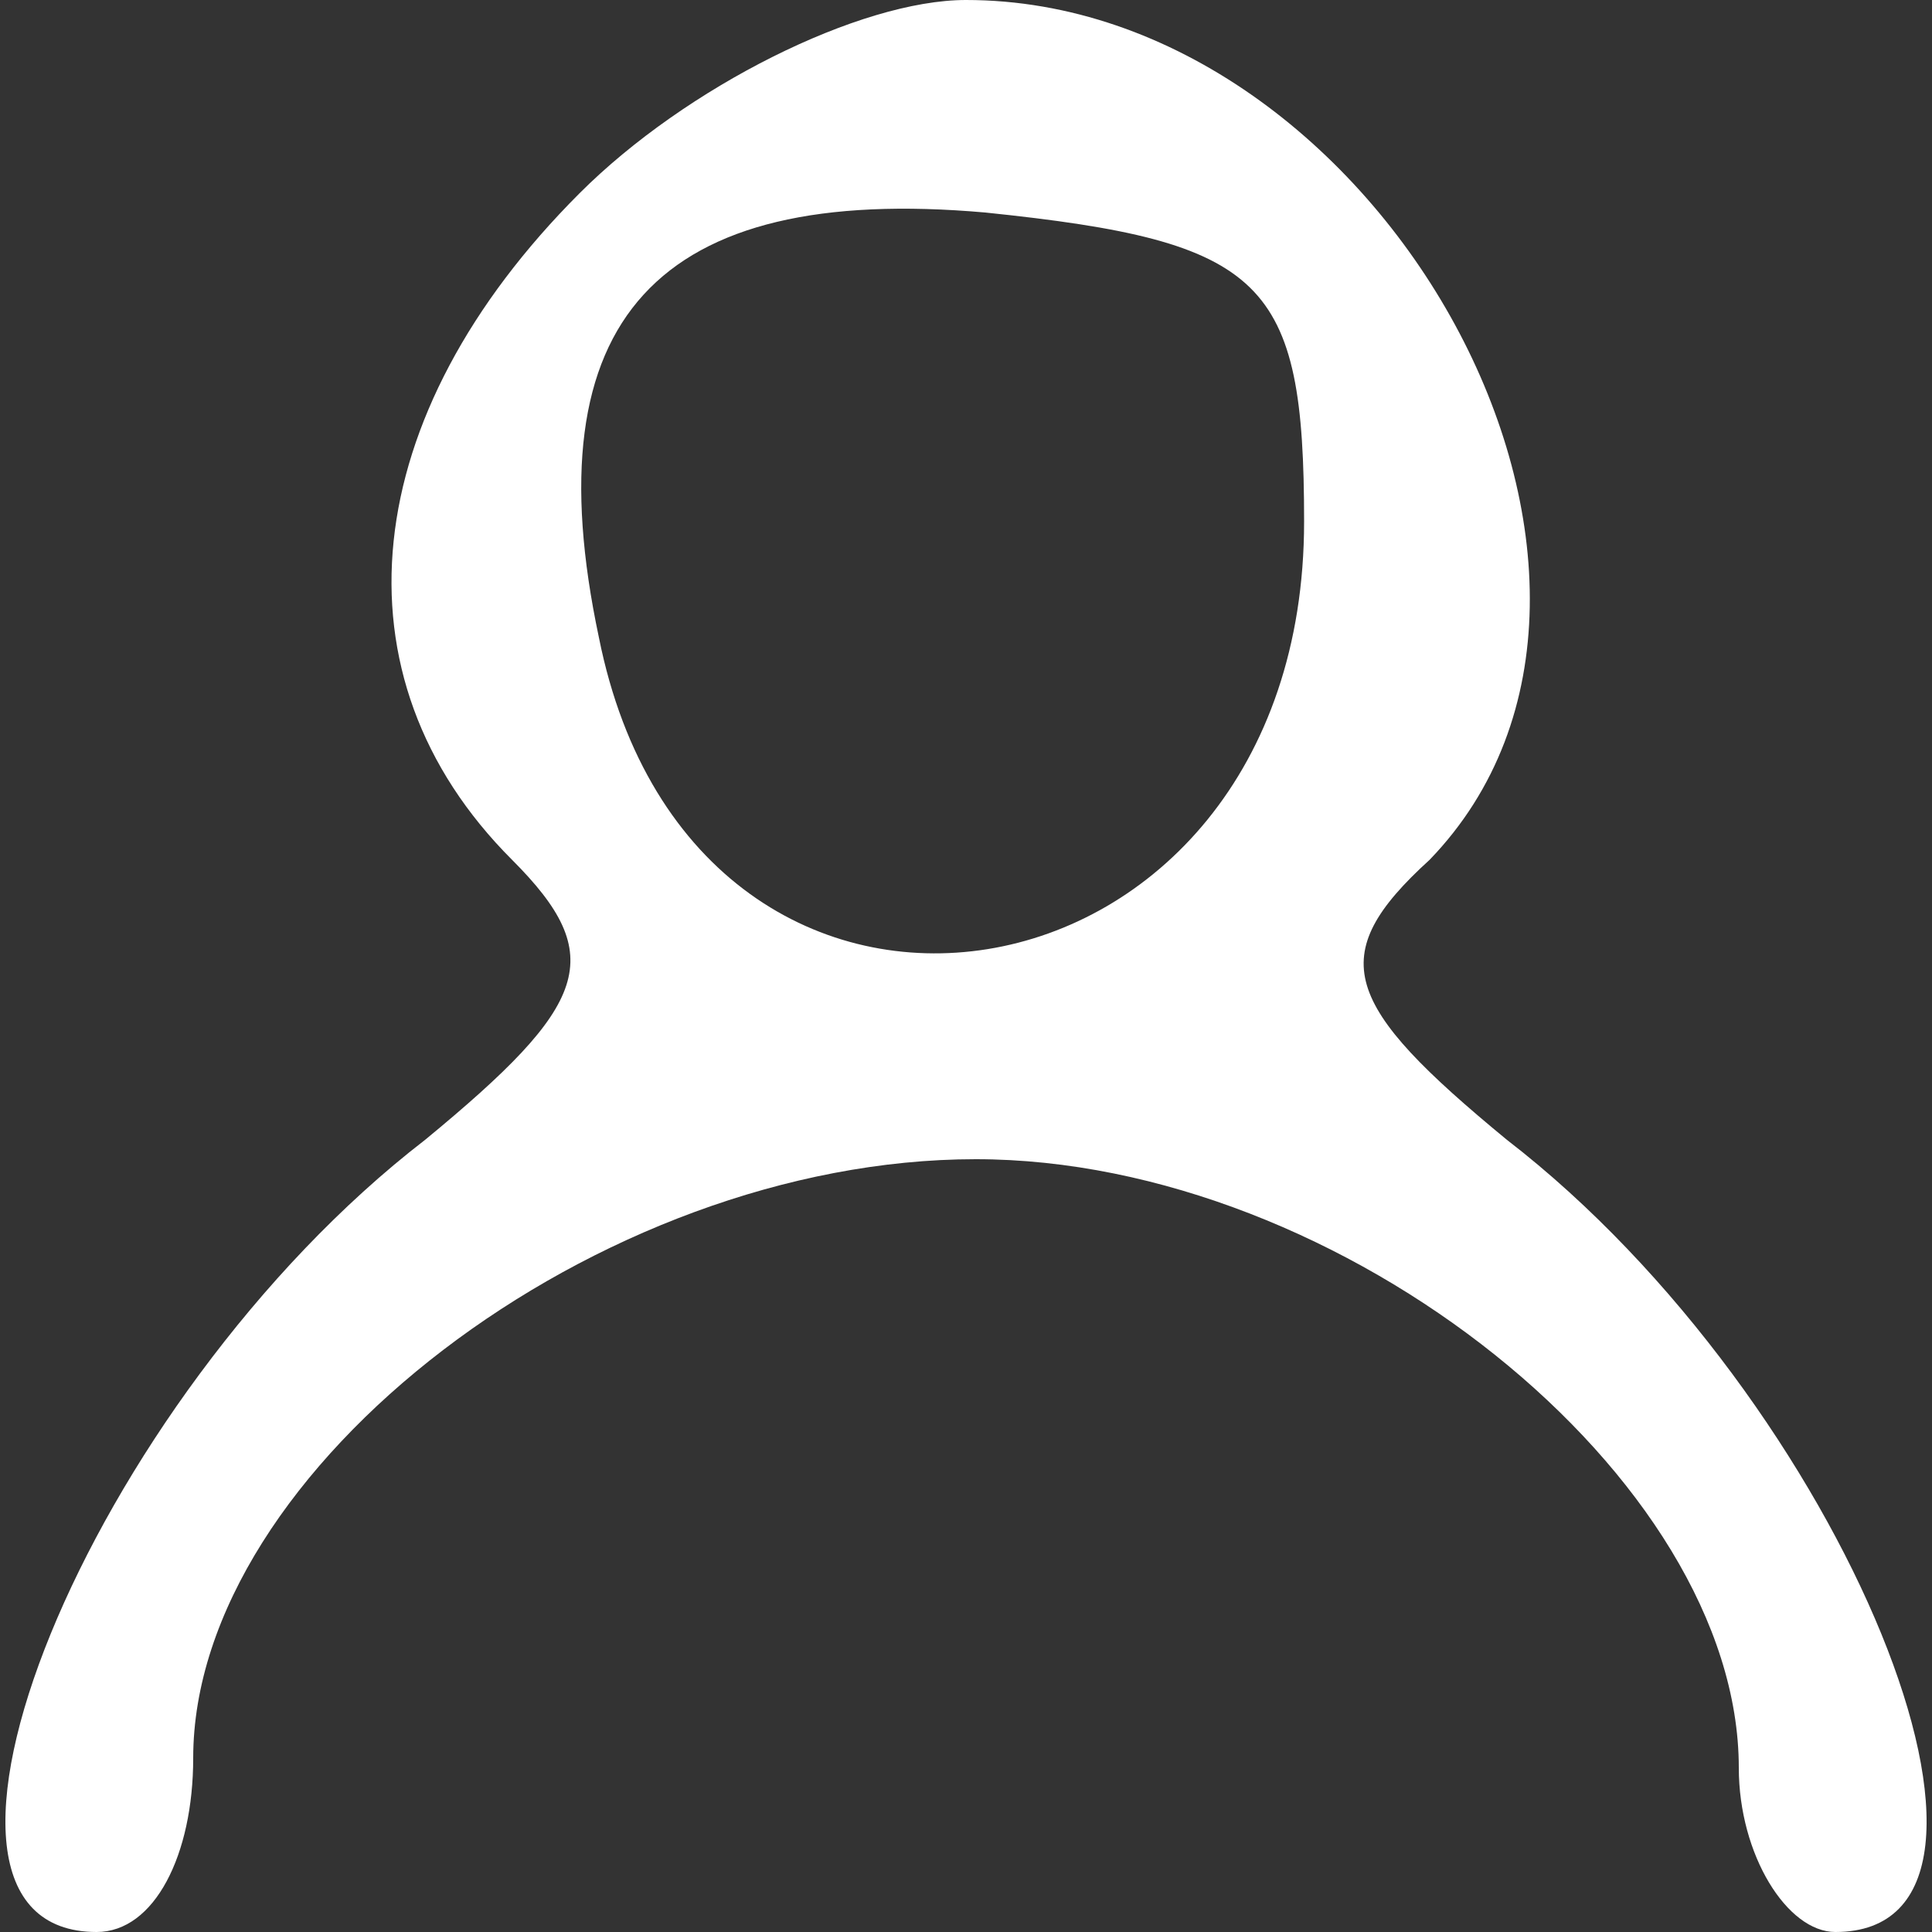 <?xml version="1.0" standalone="no"?>
<!DOCTYPE svg PUBLIC "-//W3C//DTD SVG 20010904//EN"
        "http://www.w3.org/TR/2001/REC-SVG-20010904/DTD/svg10.dtd">
<svg version="1.0" xmlns="http://www.w3.org/2000/svg"
     width="20pt" height="20pt" viewBox="0 0 20 20"
     preserveAspectRatio="xMidYMid meet">

    <rect x="0" y="0" width="20" height="20" fill="#333333" stroke="none"/>

    <g transform="translate(0,20) scale(0.1,-0.1)"
       fill="#FFFFFF" stroke="none">
        <path d="M60 180 c-23 -23 -26 -50 -7 -69 10 -10 8 -15 -9 -29 -35 -27 -57
-82 -34 -82 6 0 10 8 10 18 0 30 42 62 81 62 38 0 79 -33 79 -63 0 -9 5 -17
10 -17 23 0 1 55 -34 82 -17 14 -19 19 -8 29 28 29 -5 89 -48 89 -11 0 -29 -9
-40 -20z m75 -34 c0 -52 -63 -62 -73 -12 -7 33 6 47 40 44 29 -3 33 -7 33 -32z"/>
    </g>
</svg>
